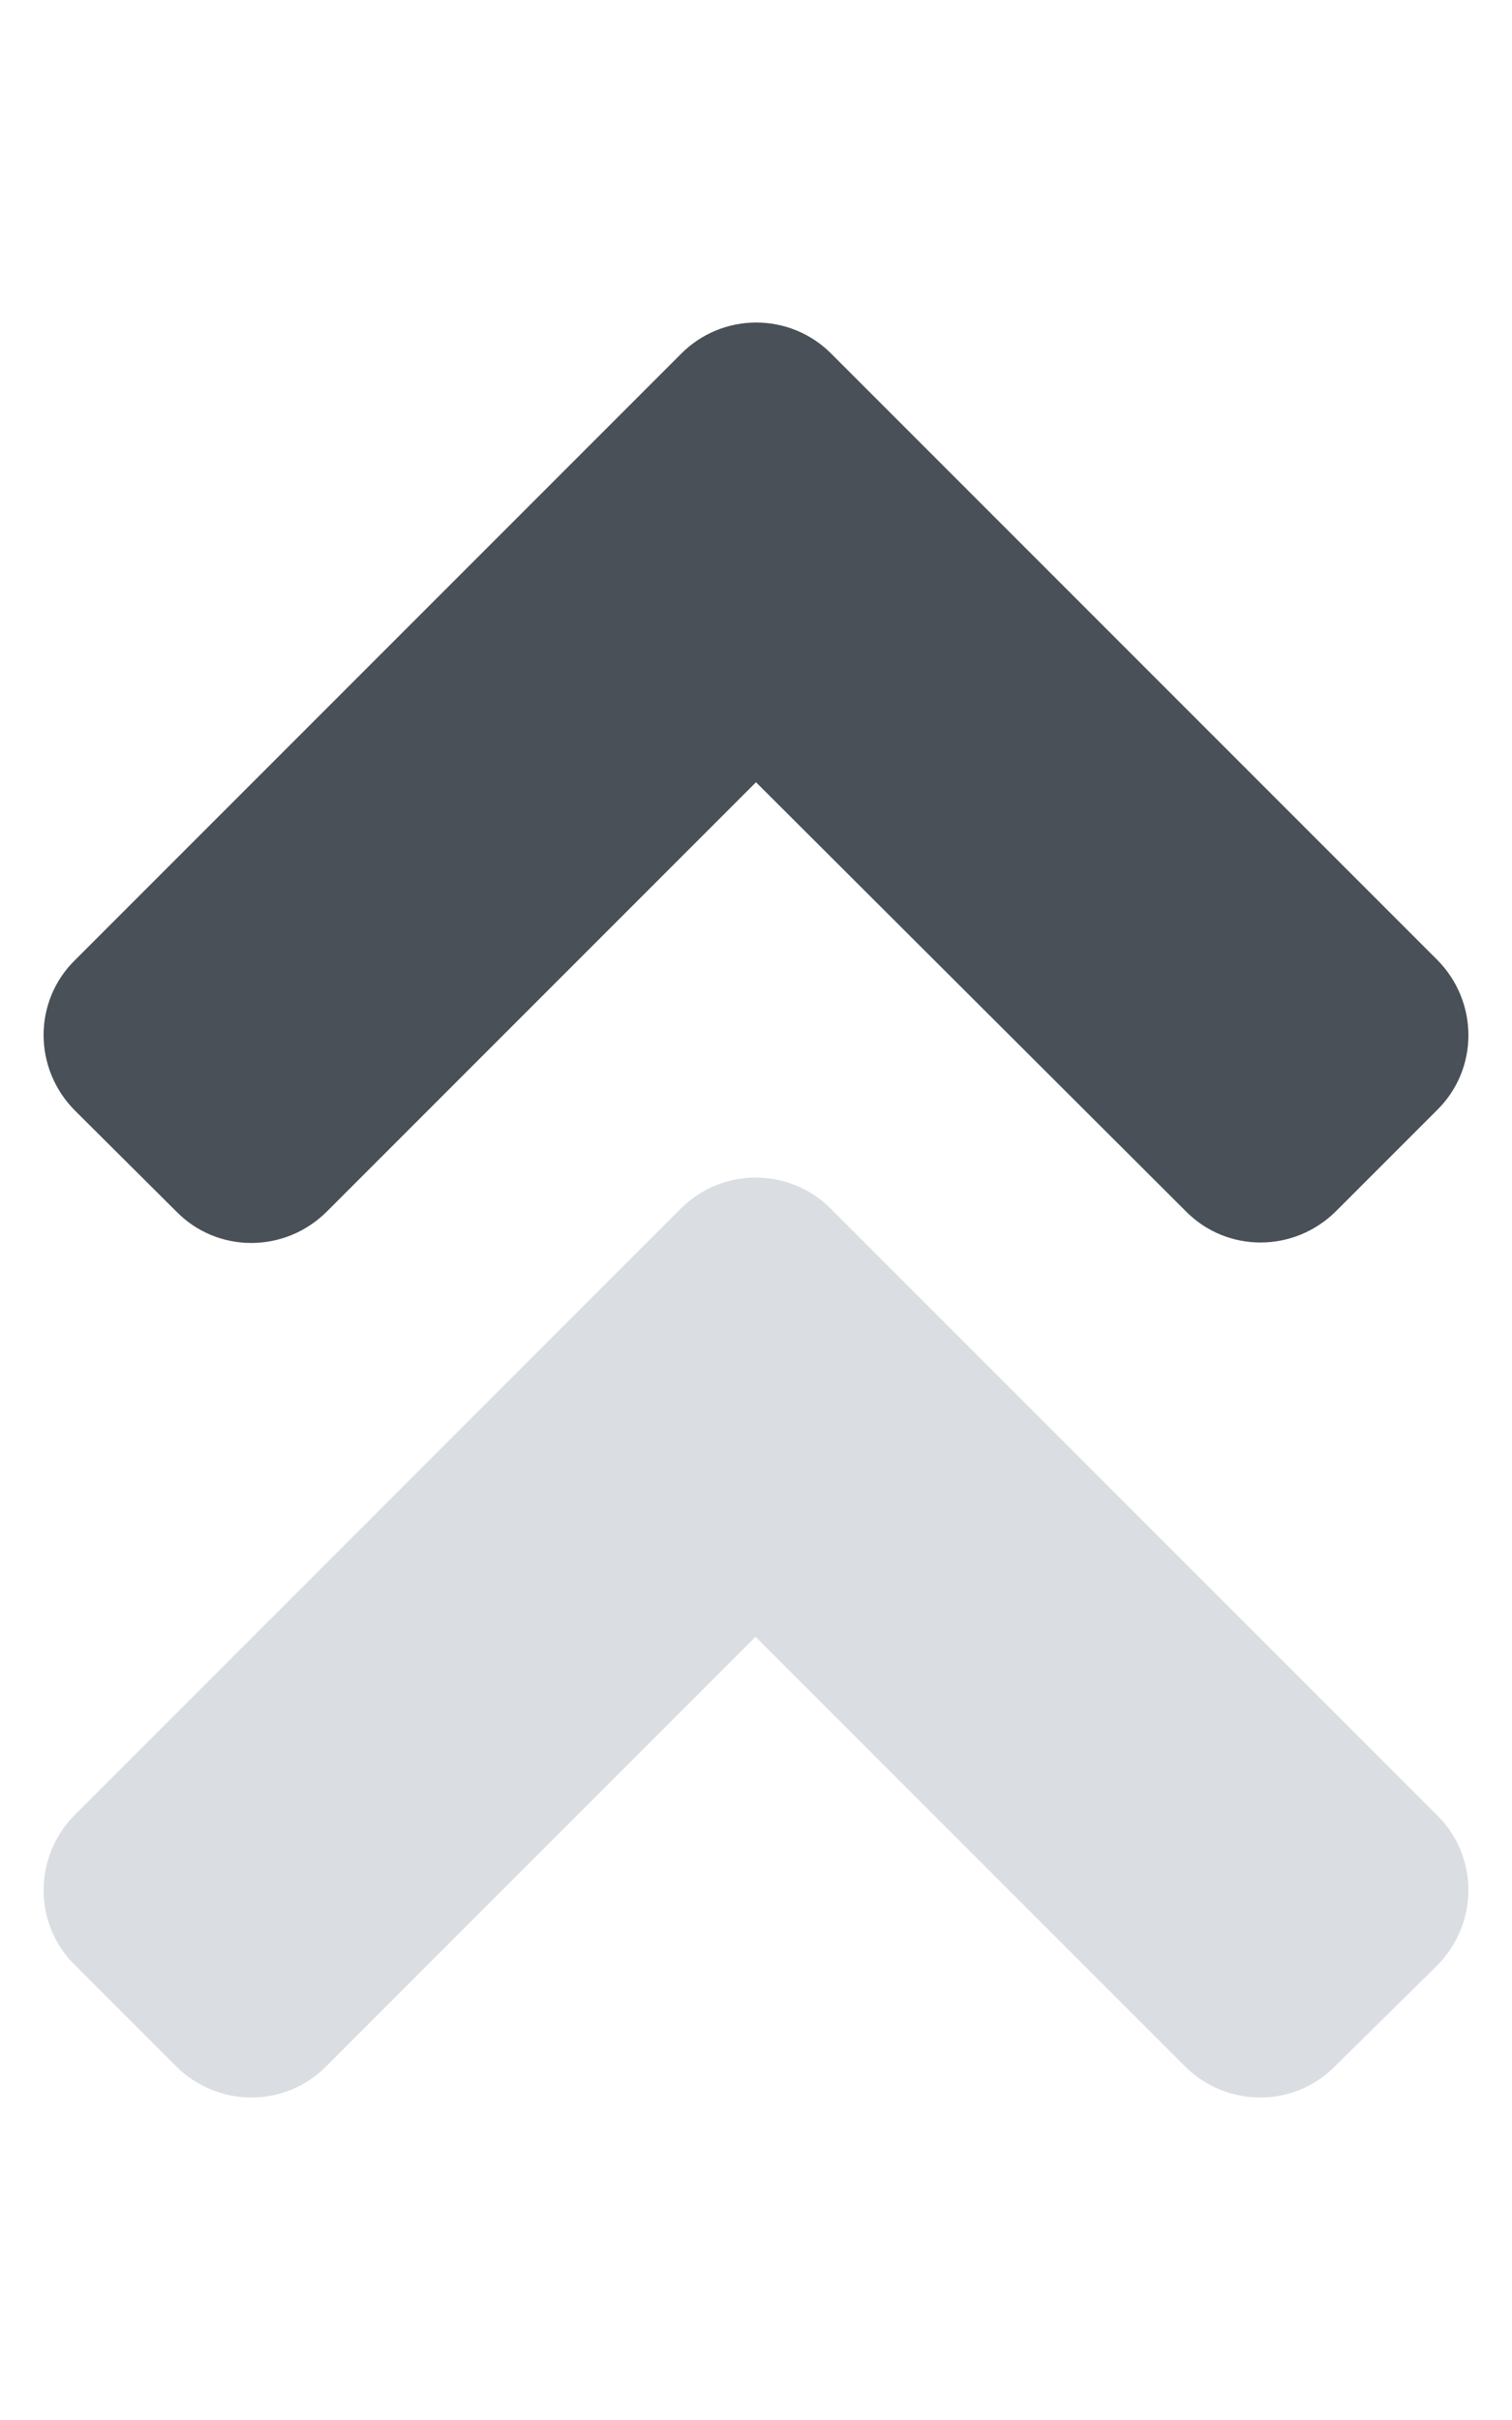 <?xml version="1.0" encoding="utf-8"?>
<!-- Generator: Adobe Illustrator 24.0.2, SVG Export Plug-In . SVG Version: 6.00 Build 0)  -->
<svg version="1.1" id="Layer_1" focusable="false" xmlns="http://www.w3.org/2000/svg" xmlns:xlink="http://www.w3.org/1999/xlink"
	 x="0px" y="0px" viewBox="0 0 320 512" style="enable-background:new 0 0 320 512;" xml:space="preserve">
<style type="text/css">
	.st0{fill:#DADEE2;}
	.st1{fill:#495057;}
</style>
<g>
	<path class="st0" d="M144,255.8L15.9,383.9c-8.9,8.9-8.9,23.2,0,31.9l21.3,21.3c8.9,8.9,23.2,8.9,31.9,0l90.8-90.8l90.8,90.8
		c8.9,8.9,23.2,8.9,31.9,0l21.5-21.2c8.9-8.9,8.9-23.2,0-31.9L176,255.9C167.2,246.9,152.8,246.9,144,255.8L144,255.8z"/>
	<path class="st1" d="M176,74.9L304.1,203c8.9,8.9,8.9,23.2,0,31.9l-21.3,21.3c-8.9,8.9-23.2,8.9-31.9,0L160,165.5l-90.8,90.8
		c-8.9,8.9-23.2,8.9-31.9,0L15.9,235c-8.9-8.9-8.9-23.2,0-31.9L144,75C152.8,66,167.2,66,176,74.9z"/>
</g>
</svg>
